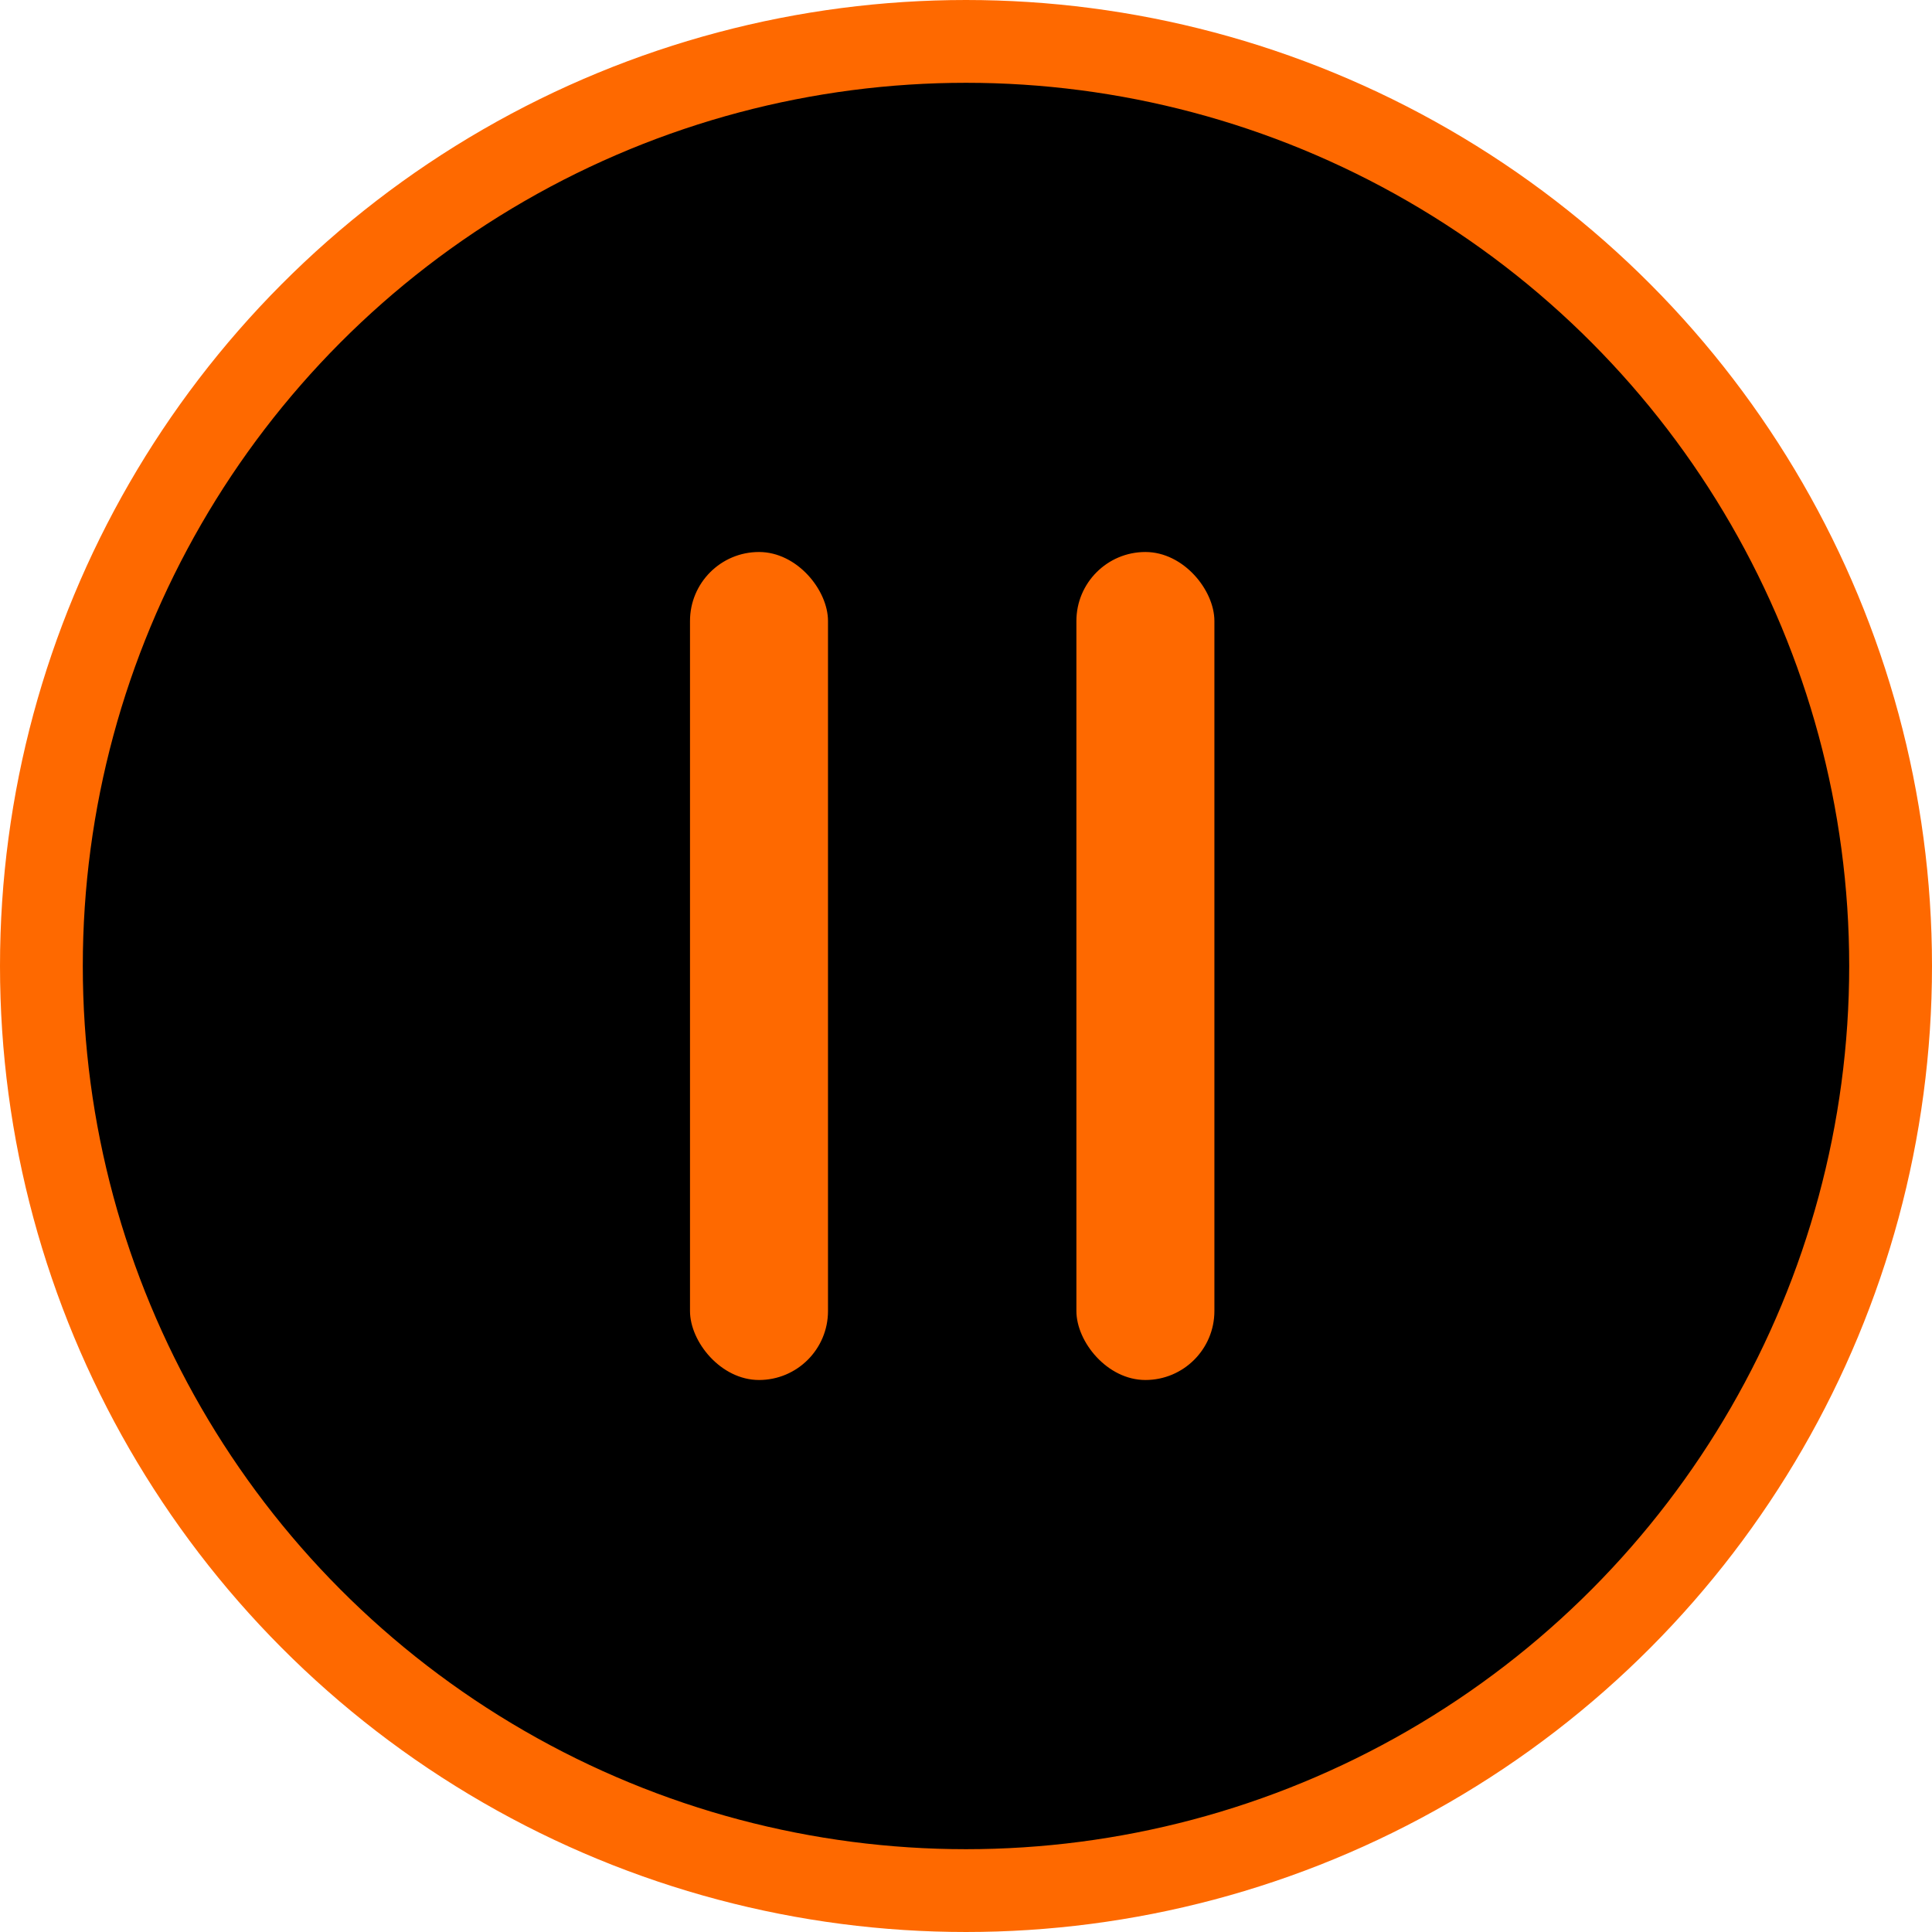 <svg width="70" height="70" viewBox="0 0 70 70" fill="none" xmlns="http://www.w3.org/2000/svg">
<circle cx="35" cy="35" r="33.5" fill="black" stroke="#FE6900" stroke-width="3"/>
<rect x="25" y="20" width="5" height="30" rx="2.5" fill="#FE6900"/>
<rect x="39" y="20" width="5" height="30" rx="2.5" fill="#FE6900"/>
</svg>
